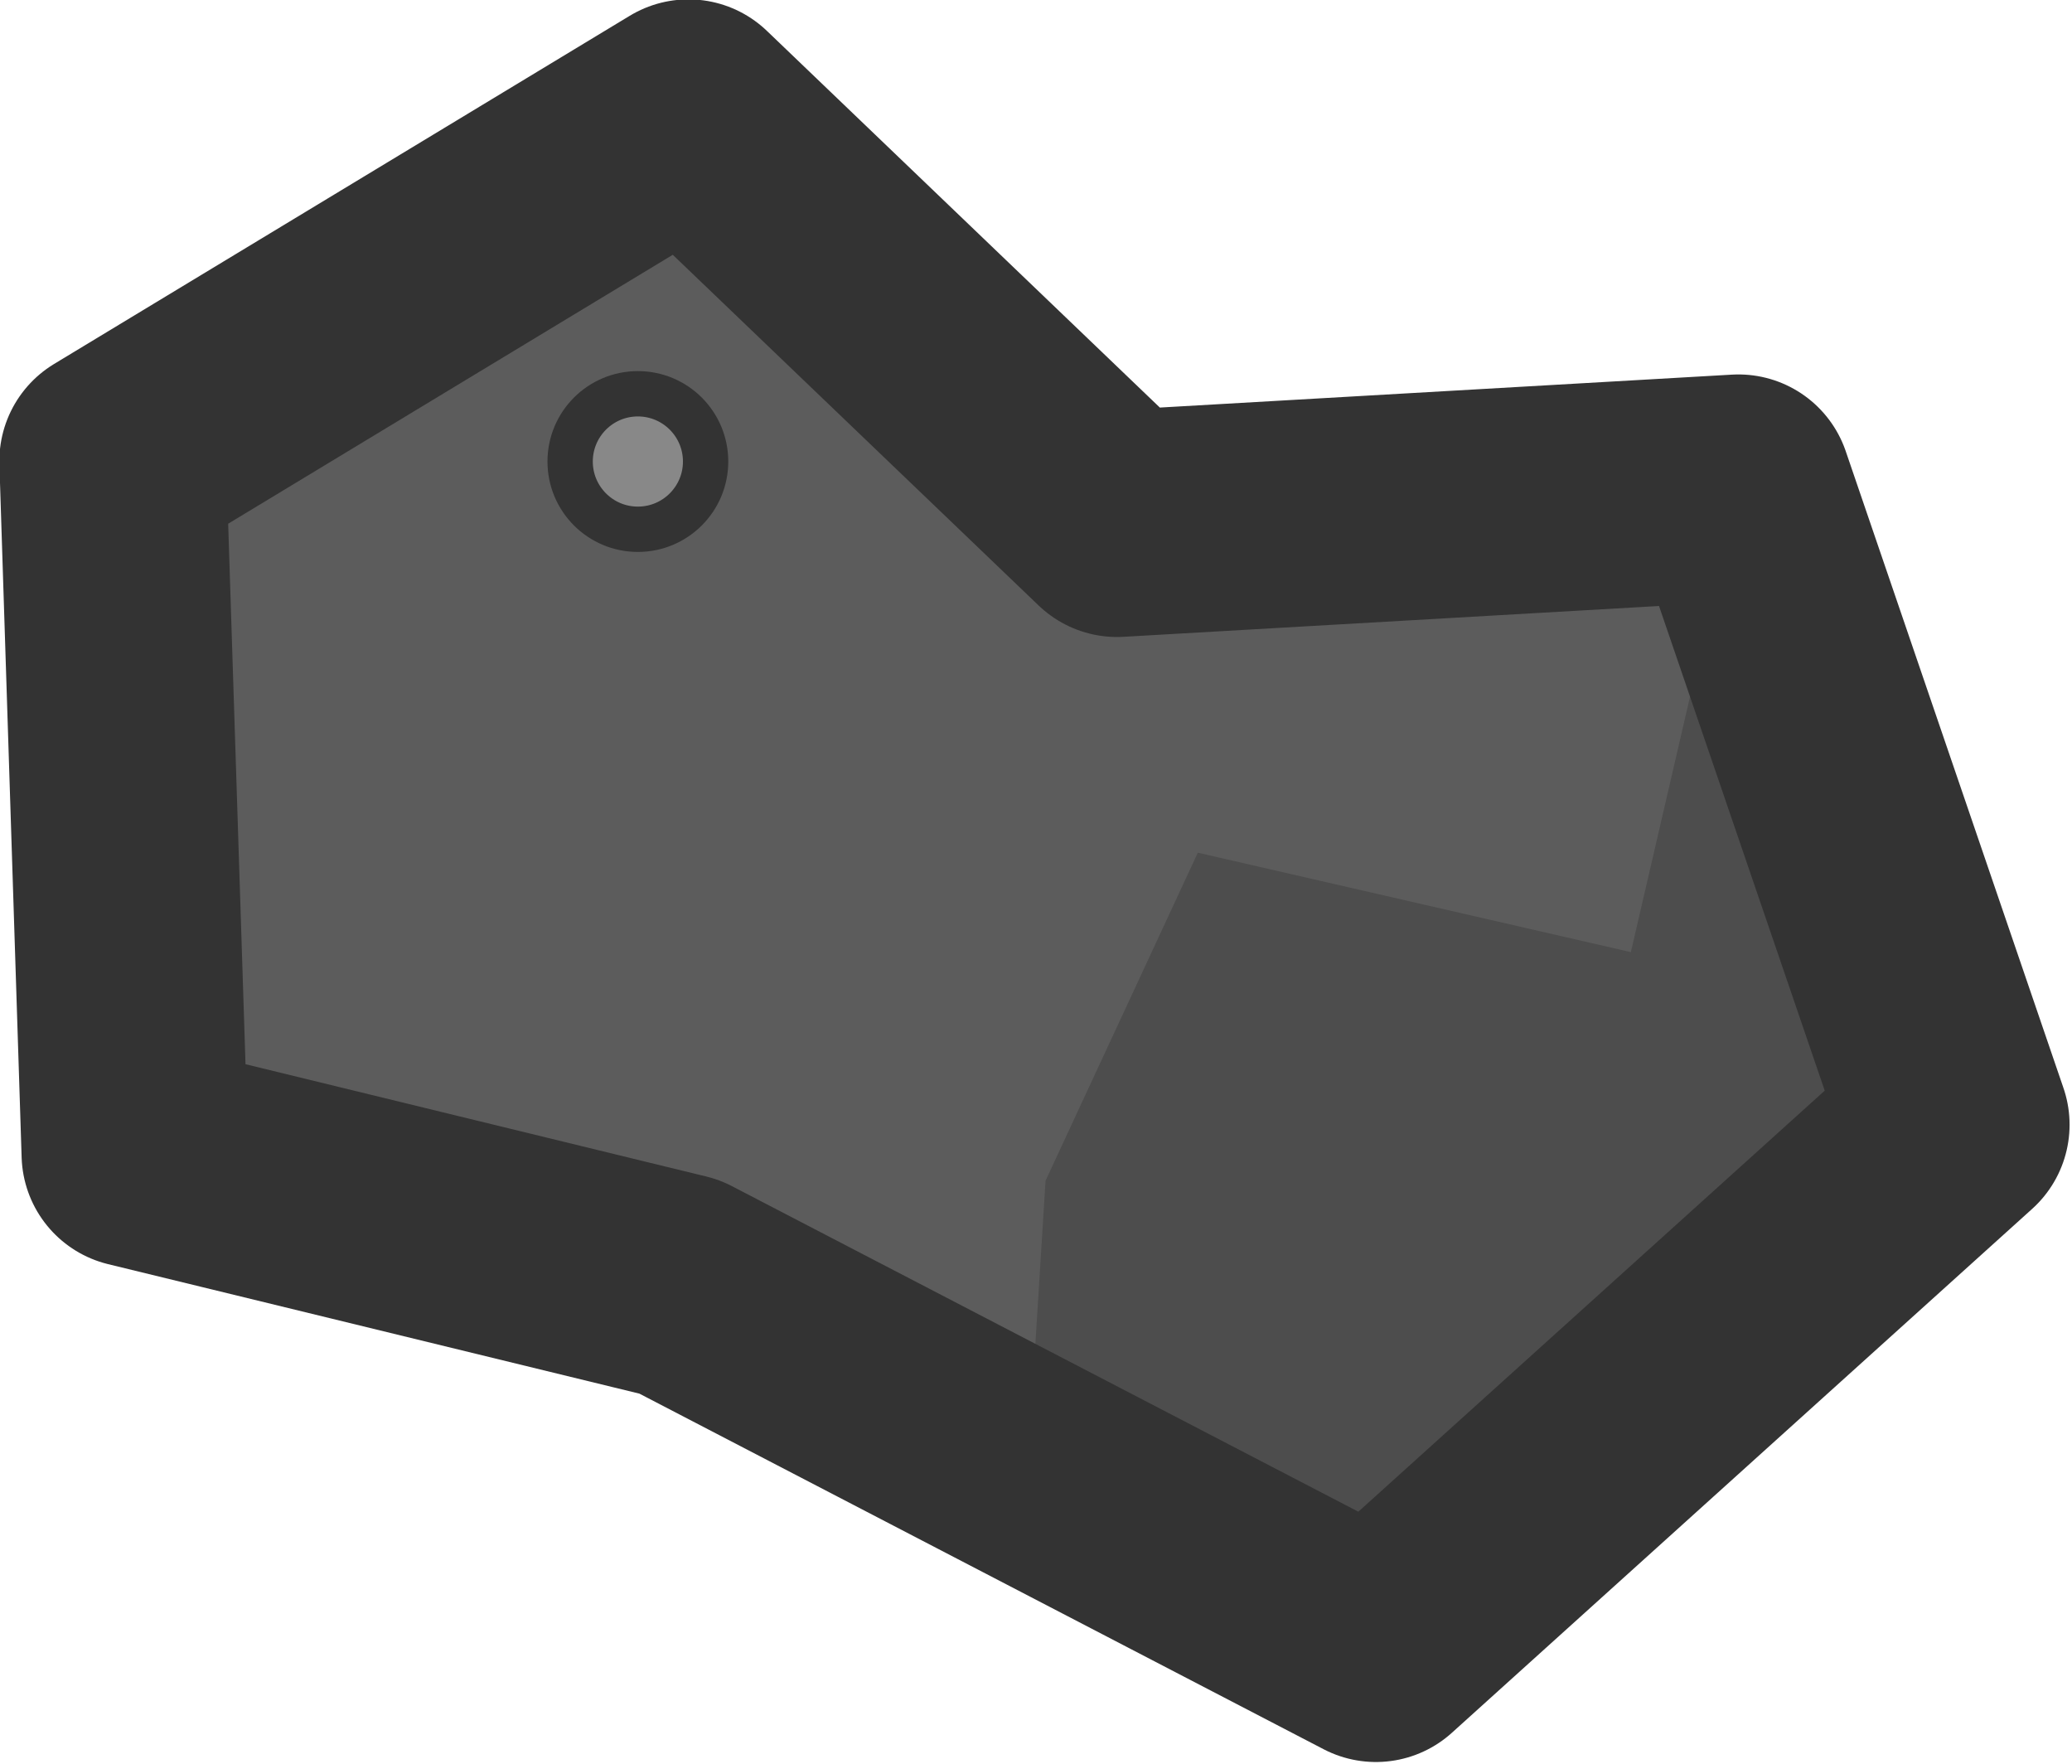 <?xml version="1.0" encoding="UTF-8" standalone="no"?>
<!-- Created with Inkscape (http://www.inkscape.org/) -->

<svg
   width="45.653"
   height="38.863"
   viewBox="0 0 12.079 10.283"
   version="1.1"
   id="svg901"
   inkscape:version="1.2.2 (732a01da63, 2022-12-09)"
   sodipodi:docname="barrel_particle.svg"
   inkscape:export-xdpi="120.95238"
   inkscape:export-ydpi="120.95238"
   xmlns:inkscape="http://www.inkscape.org/namespaces/inkscape"
   xmlns:sodipodi="http://sodipodi.sourceforge.net/DTD/sodipodi-0.dtd"
   xmlns="http://www.w3.org/2000/svg"
   xmlns:svg="http://www.w3.org/2000/svg"
   xmlns:rdf="http://www.w3.org/1999/02/22-rdf-syntax-ns#"
   xmlns:cc="http://creativecommons.org/ns#"
   xmlns:dc="http://purl.org/dc/elements/1.1/">
  <sodipodi:namedview
     id="namedview903"
     pagecolor="#505050"
     bordercolor="#666666"
     borderopacity="1.0"
     inkscape:pageshadow="2"
     inkscape:pageopacity="0"
     inkscape:pagecheckerboard="true"
     inkscape:document-units="px"
     showgrid="false"
     inkscape:zoom="2.1014405"
     inkscape:cx="44.255357"
     inkscape:cy="50.679522"
     inkscape:window-width="1280"
     inkscape:window-height="658"
     inkscape:window-x="-6"
     inkscape:window-y="-6"
     inkscape:window-maximized="1"
     inkscape:current-layer="g858"
     width="175px"
     units="px"
     inkscape:showpageshadow="2"
     inkscape:deskcolor="#505050" />
  <defs
     id="defs898" />
  <g
     inkscape:label="Layer 1"
     inkscape:groupmode="layer"
     id="layer1"
     transform="translate(-4.807,-4.742)">
    <g
       id="g858"
       transform="matrix(0.367,0,0,0.367,3.8616504e-5,3.8616504e-5)">
      <path
         id="path352"
         style="display:inline;opacity:1;fill:#5c5c5c;fill-opacity:1;stroke:#333333;stroke-width:0;stroke-linejoin:round;stroke-dasharray:none"
         d="m 24.033,14.712 -9.146,5.531 0.353,11.006 8.651,2.108 11.062,5.748 9.218,-8.321 -3.459,-10.115 -9.871,0.568 z" />
      <path
         id="path352-2"
         style="display:inline;fill:#4d4d4d;fill-opacity:1;stroke:#333333;stroke-width:0;stroke-linejoin:round;stroke-dasharray:none"
         d="m 32.125,26.464 v 0 l -2.419,5.21 -0.284,4.556 5.531,2.874 9.218,-8.321 -3.459,-10.115 -1.708,7.375 z"
         sodipodi:nodetypes="ccccccccc" />
      <path
         id="path352-0"
         style="display:inline;fill:#505050;fill-opacity:0;stroke:#333333;stroke-width:3.602;stroke-linejoin:round;stroke-dasharray:none"
         d="m 24.034,14.712 -9.146,5.531 0.353,11.006 8.651,2.108 11.062,5.748 9.218,-8.321 -3.459,-10.115 -9.871,0.568 z" />
      <circle
         style="opacity:1;fill:#888888;fill-opacity:1;stroke:#333333;stroke-width:0.72;stroke-linejoin:round;stroke-dasharray:none"
         id="path1815"
         cx="23.23"
         cy="20.251"
         r="1.076" />
    </g>
  </g>
</svg>

